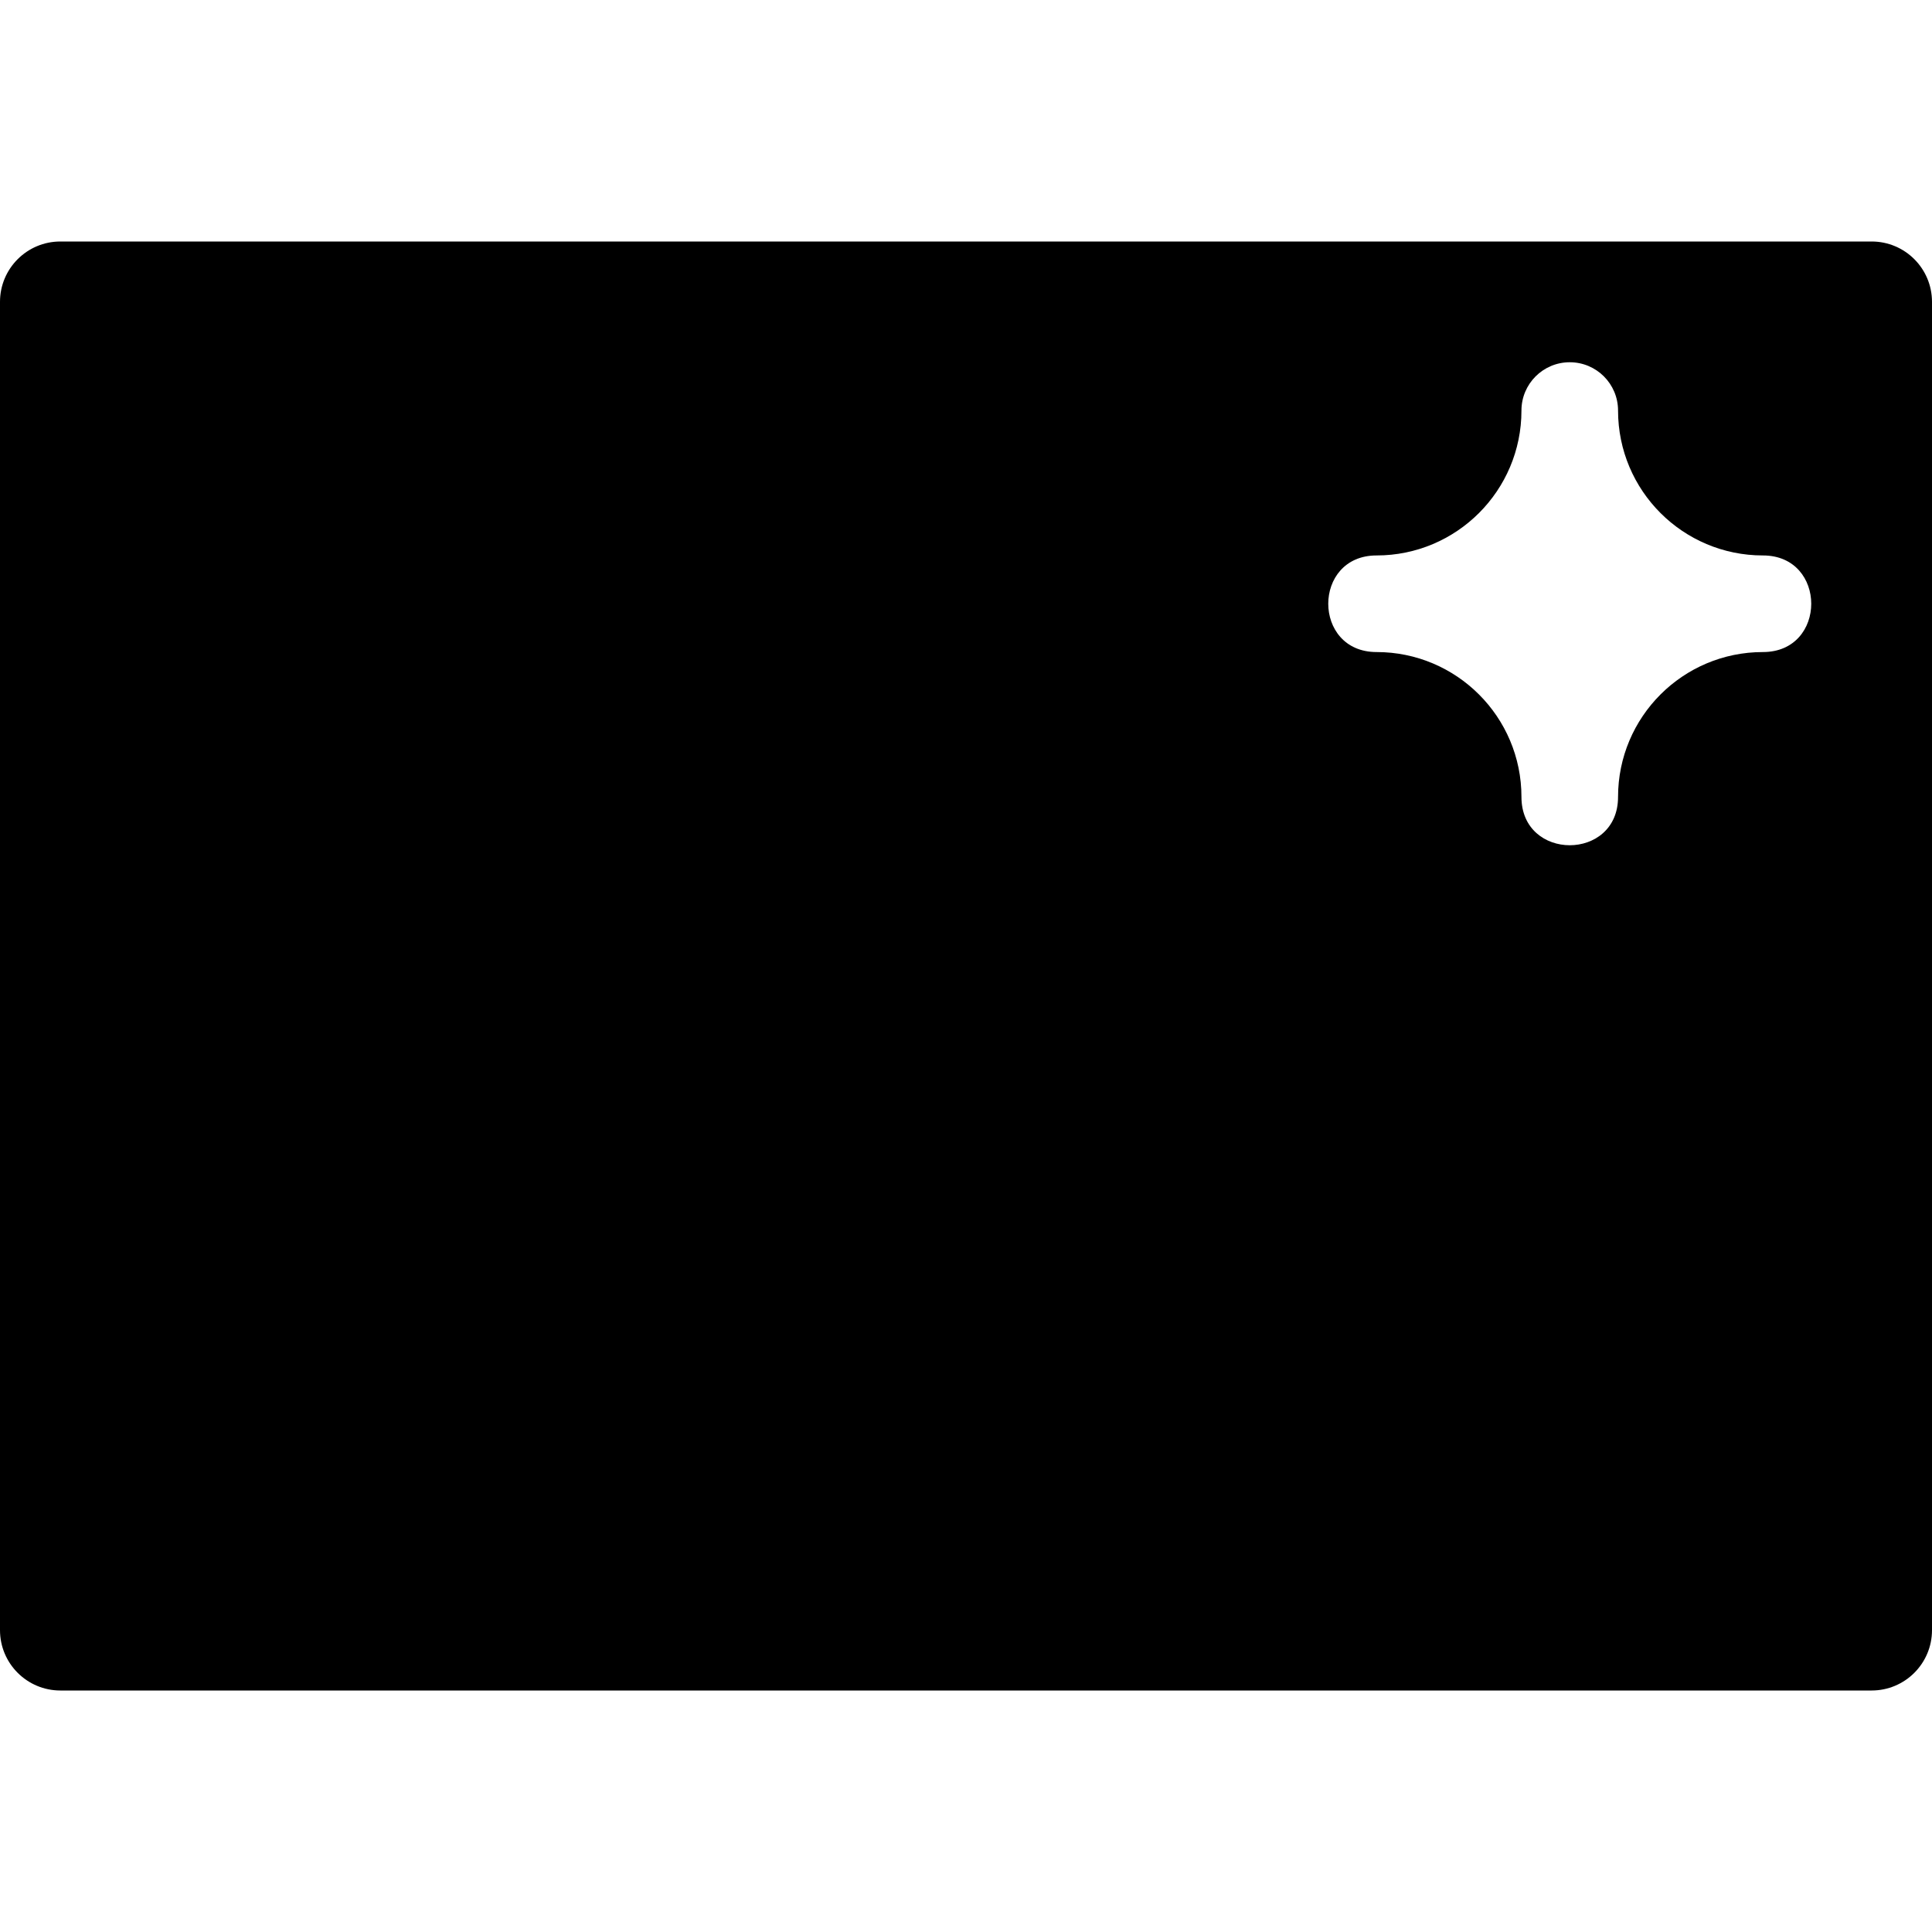 <?xml version="1.0" encoding="UTF-8"?>
<!DOCTYPE svg PUBLIC "-//W3C//DTD SVG 1.1//EN" "http://www.w3.org/Graphics/SVG/1.1/DTD/svg11.dtd">
<svg version="1.1" xmlns="http://www.w3.org/2000/svg" xmlns:xlink="http://www.w3.org/1999/xlink" x="0" y="0" width="64" height="64" viewBox="0, 0, 64, 64">
  <g id="Layer_1">
    <path d="M62,8 C63.105,8 64,8.895 64,10 L64,54 C64,55.105 63.105,56 62,56 L2,56 C0.895,56 0,55.105 0,54 L0,10 C0,8.895 0.895,8 2,8 L62,8 z M52,12 C51.116,12 50.4,12.716 50.4,13.6 C50.4,16.251 48.251,18.4 45.6,18.4 C43.467,18.4 43.467,21.6 45.6,21.6 C48.251,21.6 50.4,23.749 50.4,26.4 C50.4,28.533 53.6,28.533 53.6,26.4 C53.6,23.749 55.749,21.6 58.4,21.6 C60.533,21.6 60.533,18.4 58.4,18.4 C55.749,18.4 53.6,16.251 53.6,13.6 C53.6,12.716 52.884,12 52,12 z" fill="#000000"/>
    <path d="M2,14 L62,14 C63.105,14 64,14.895 64,16 L64,48 C64,49.105 63.105,50 62,50 L2,50 C0.895,50 -0,49.105 -0,48 L-0,16 C-0,14.895 0.895,14 2,14 z" fill="#000000" display="none"/>
  </g>
</svg>
